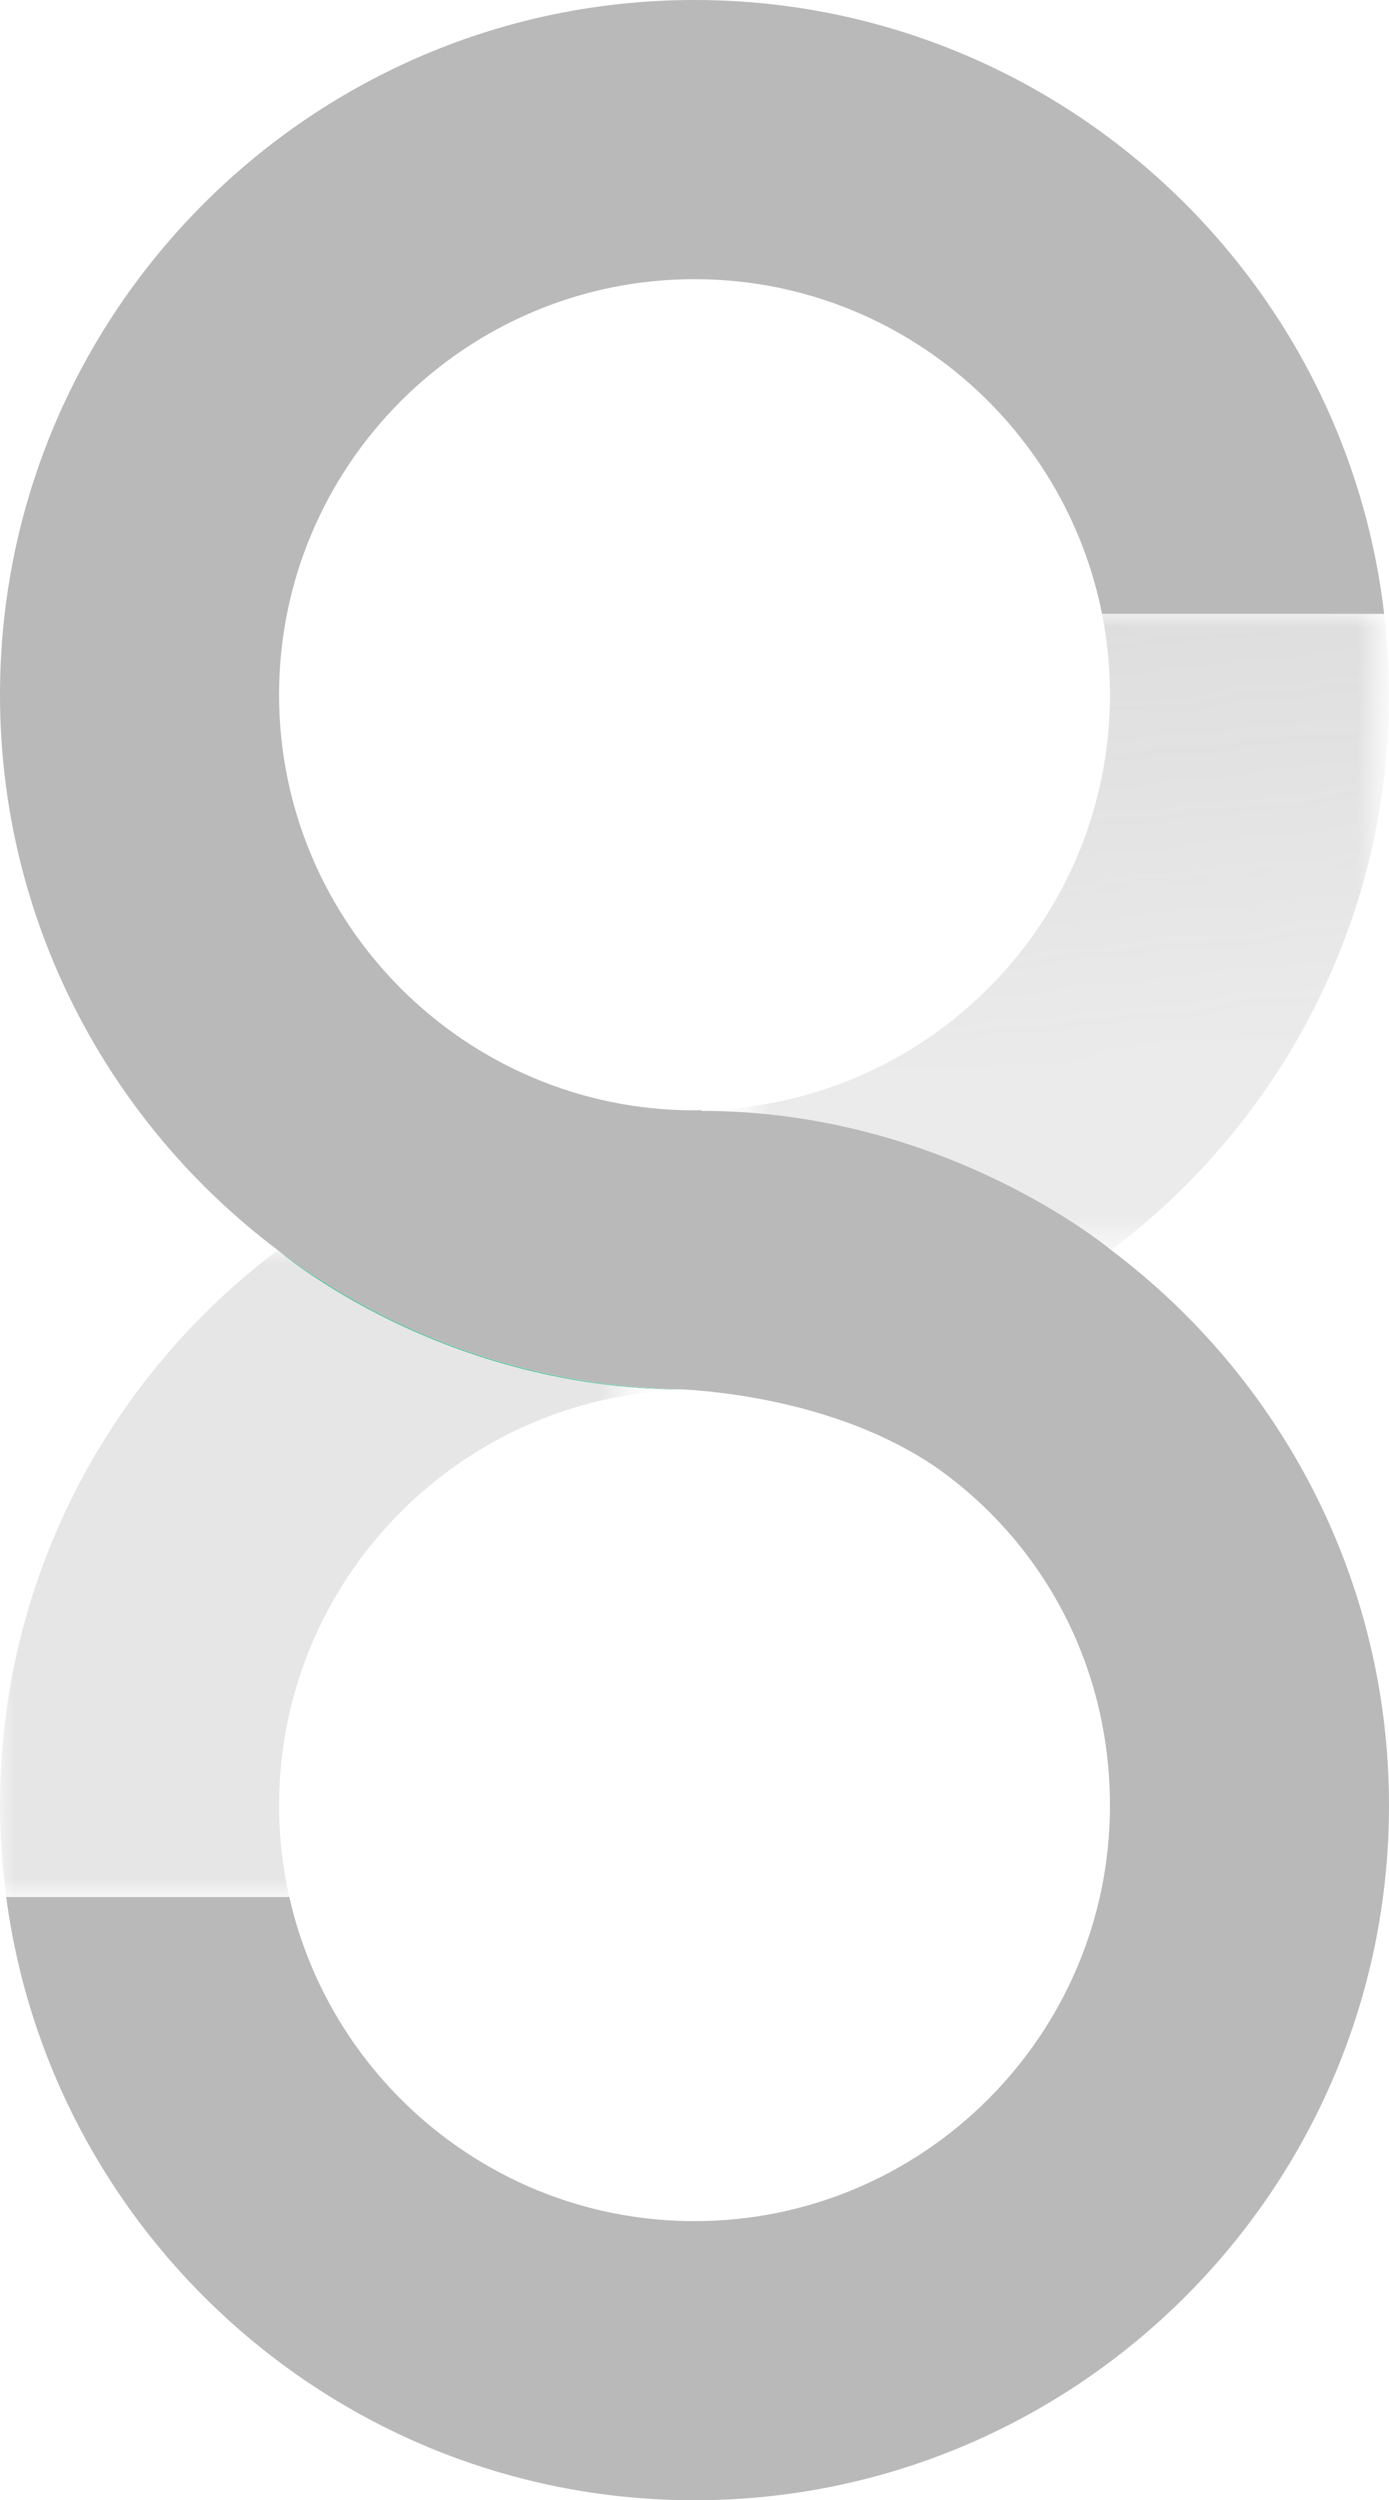<?xml version="1.0" encoding="utf-8"?>
<!-- Generator: Adobe Illustrator 18.1.0, SVG Export Plug-In . SVG Version: 6.00 Build 0)  -->
<svg version="1.1" id="Layer_1" xmlns="http://www.w3.org/2000/svg" xmlns:xlink="http://www.w3.org/1999/xlink" x="0px" y="0px"
	 width="49.762px" height="89.541px" viewBox="0 0 49.762 89.541" enable-background="new 0 0 49.762 89.541" xml:space="preserve">
<g>
	<path fill="#5AC0A0" d="M9.952,44.771L9.952,44.771c0.017,0.018,5.909,5.106,14.929,4.991
		C19.284,49.762,14.113,47.902,9.952,44.771z"/>
	<defs>
		<filter id="Adobe_OpacityMaskFilter" filterUnits="userSpaceOnUse" x="0" y="44.771" width="24.881" height="23.165">
			<feColorMatrix  type="matrix" values="1 0 0 0 0  0 1 0 0 0  0 0 1 0 0  0 0 0 1 0"/>
		</filter>
	</defs>
	<mask maskUnits="userSpaceOnUse" x="0" y="44.771" width="24.881" height="23.165" id="SVGID_1_">
		<g filter="url(#Adobe_OpacityMaskFilter)">
			<linearGradient id="SVGID_2_" gradientUnits="userSpaceOnUse" x1="7.658" y1="69.126" x2="7.658" y2="41.622">
				<stop  offset="0" style="stop-color:#FFFFFF"/>
				<stop  offset="0.683" style="stop-color:#000000"/>
			</linearGradient>
			<polygon fill="url(#SVGID_2_)" points="19.118,69.126 -8.386,69.126 -8.386,41.622 23.702,41.622 			"/>
		</g>
	</mask>
	<path opacity="0.6" mask="url(#SVGID_1_)" fill="#B9B9BA" d="M9.998,64.661c0-8.206,6.677-14.884,14.883-14.884v-0.016
		c-9.021,0.115-14.912-4.974-14.93-4.99C3.913,49.315,0,56.541,0,64.661c0,1.111,0.081,2.202,0.223,3.275h10.142
		C10.127,66.882,9.998,65.787,9.998,64.661z"/>
	<defs>
		<filter id="Adobe_OpacityMaskFilter_1_" filterUnits="userSpaceOnUse" x="25.133" y="21.983" width="24.628" height="22.786">
			<feColorMatrix  type="matrix" values="1 0 0 0 0  0 1 0 0 0  0 0 1 0 0  0 0 0 1 0"/>
		</filter>
	</defs>
	<mask maskUnits="userSpaceOnUse" x="25.133" y="21.983" width="24.628" height="22.786" id="SVGID_3_">
		<g filter="url(#Adobe_OpacityMaskFilter_1_)">
			<linearGradient id="SVGID_4_" gradientUnits="userSpaceOnUse" x1="41.435" y1="20.765" x2="44.838" y2="53.149">
				<stop  offset="0" style="stop-color:#FFFFFF"/>
				<stop  offset="0.512" style="stop-color:#000000;stop-opacity:0.6"/>
			</linearGradient>
			<polygon fill="url(#SVGID_4_)" points="51.205,52.479 26.436,40.577 33.513,21.598 58.604,21.598 			"/>
		</g>
	</mask>
	<path opacity="0.7" mask="url(#SVGID_3_)" fill="#B9B9BA" d="M39.765,24.881c0,8.121-6.541,14.74-14.631,14.877v0.024
		c8.73-0.005,14.654,4.968,14.677,4.987c6.039-4.543,9.951-11.768,9.951-19.889c0-0.98-0.063-1.947-0.174-2.897H39.48
		C39.665,22.921,39.765,23.889,39.765,24.881z"/>
	<path fill="#B9B9BA" d="M39.81,44.771L39.81,44.771c-0.022-0.021-5.947-4.993-14.677-4.988v-0.024
		c-0.085,0.001-0.168,0.006-0.252,0.006c-8.207,0-14.883-6.678-14.883-14.883c0-8.207,6.677-14.884,14.883-14.884
		c7.215,0,13.247,5.161,14.599,11.986h10.108C48.147,9.625,37.62,0,24.881,0C11.162,0,0,11.161,0,24.881
		c0,8.121,3.914,15.346,9.952,19.89c3.834,2.886,8.528,4.687,13.619,4.952l-0.001,0.004c0,0,0.023,0,0.059,0
		c0.242,0.012,0.486,0.02,0.729,0.023c1.701,0.093,5.836,0.547,9.121,2.758c3.848,2.683,6.286,7.1,6.286,12.153
		c0,8.207-6.677,14.884-14.884,14.884c-7.082,0-13.02-4.973-14.516-11.608H0.223c1.609,12.177,12.05,21.604,24.658,21.604
		c13.719,0,24.881-11.16,24.881-24.88C49.762,56.539,45.849,49.314,39.81,44.771z"/>
</g>
</svg>
